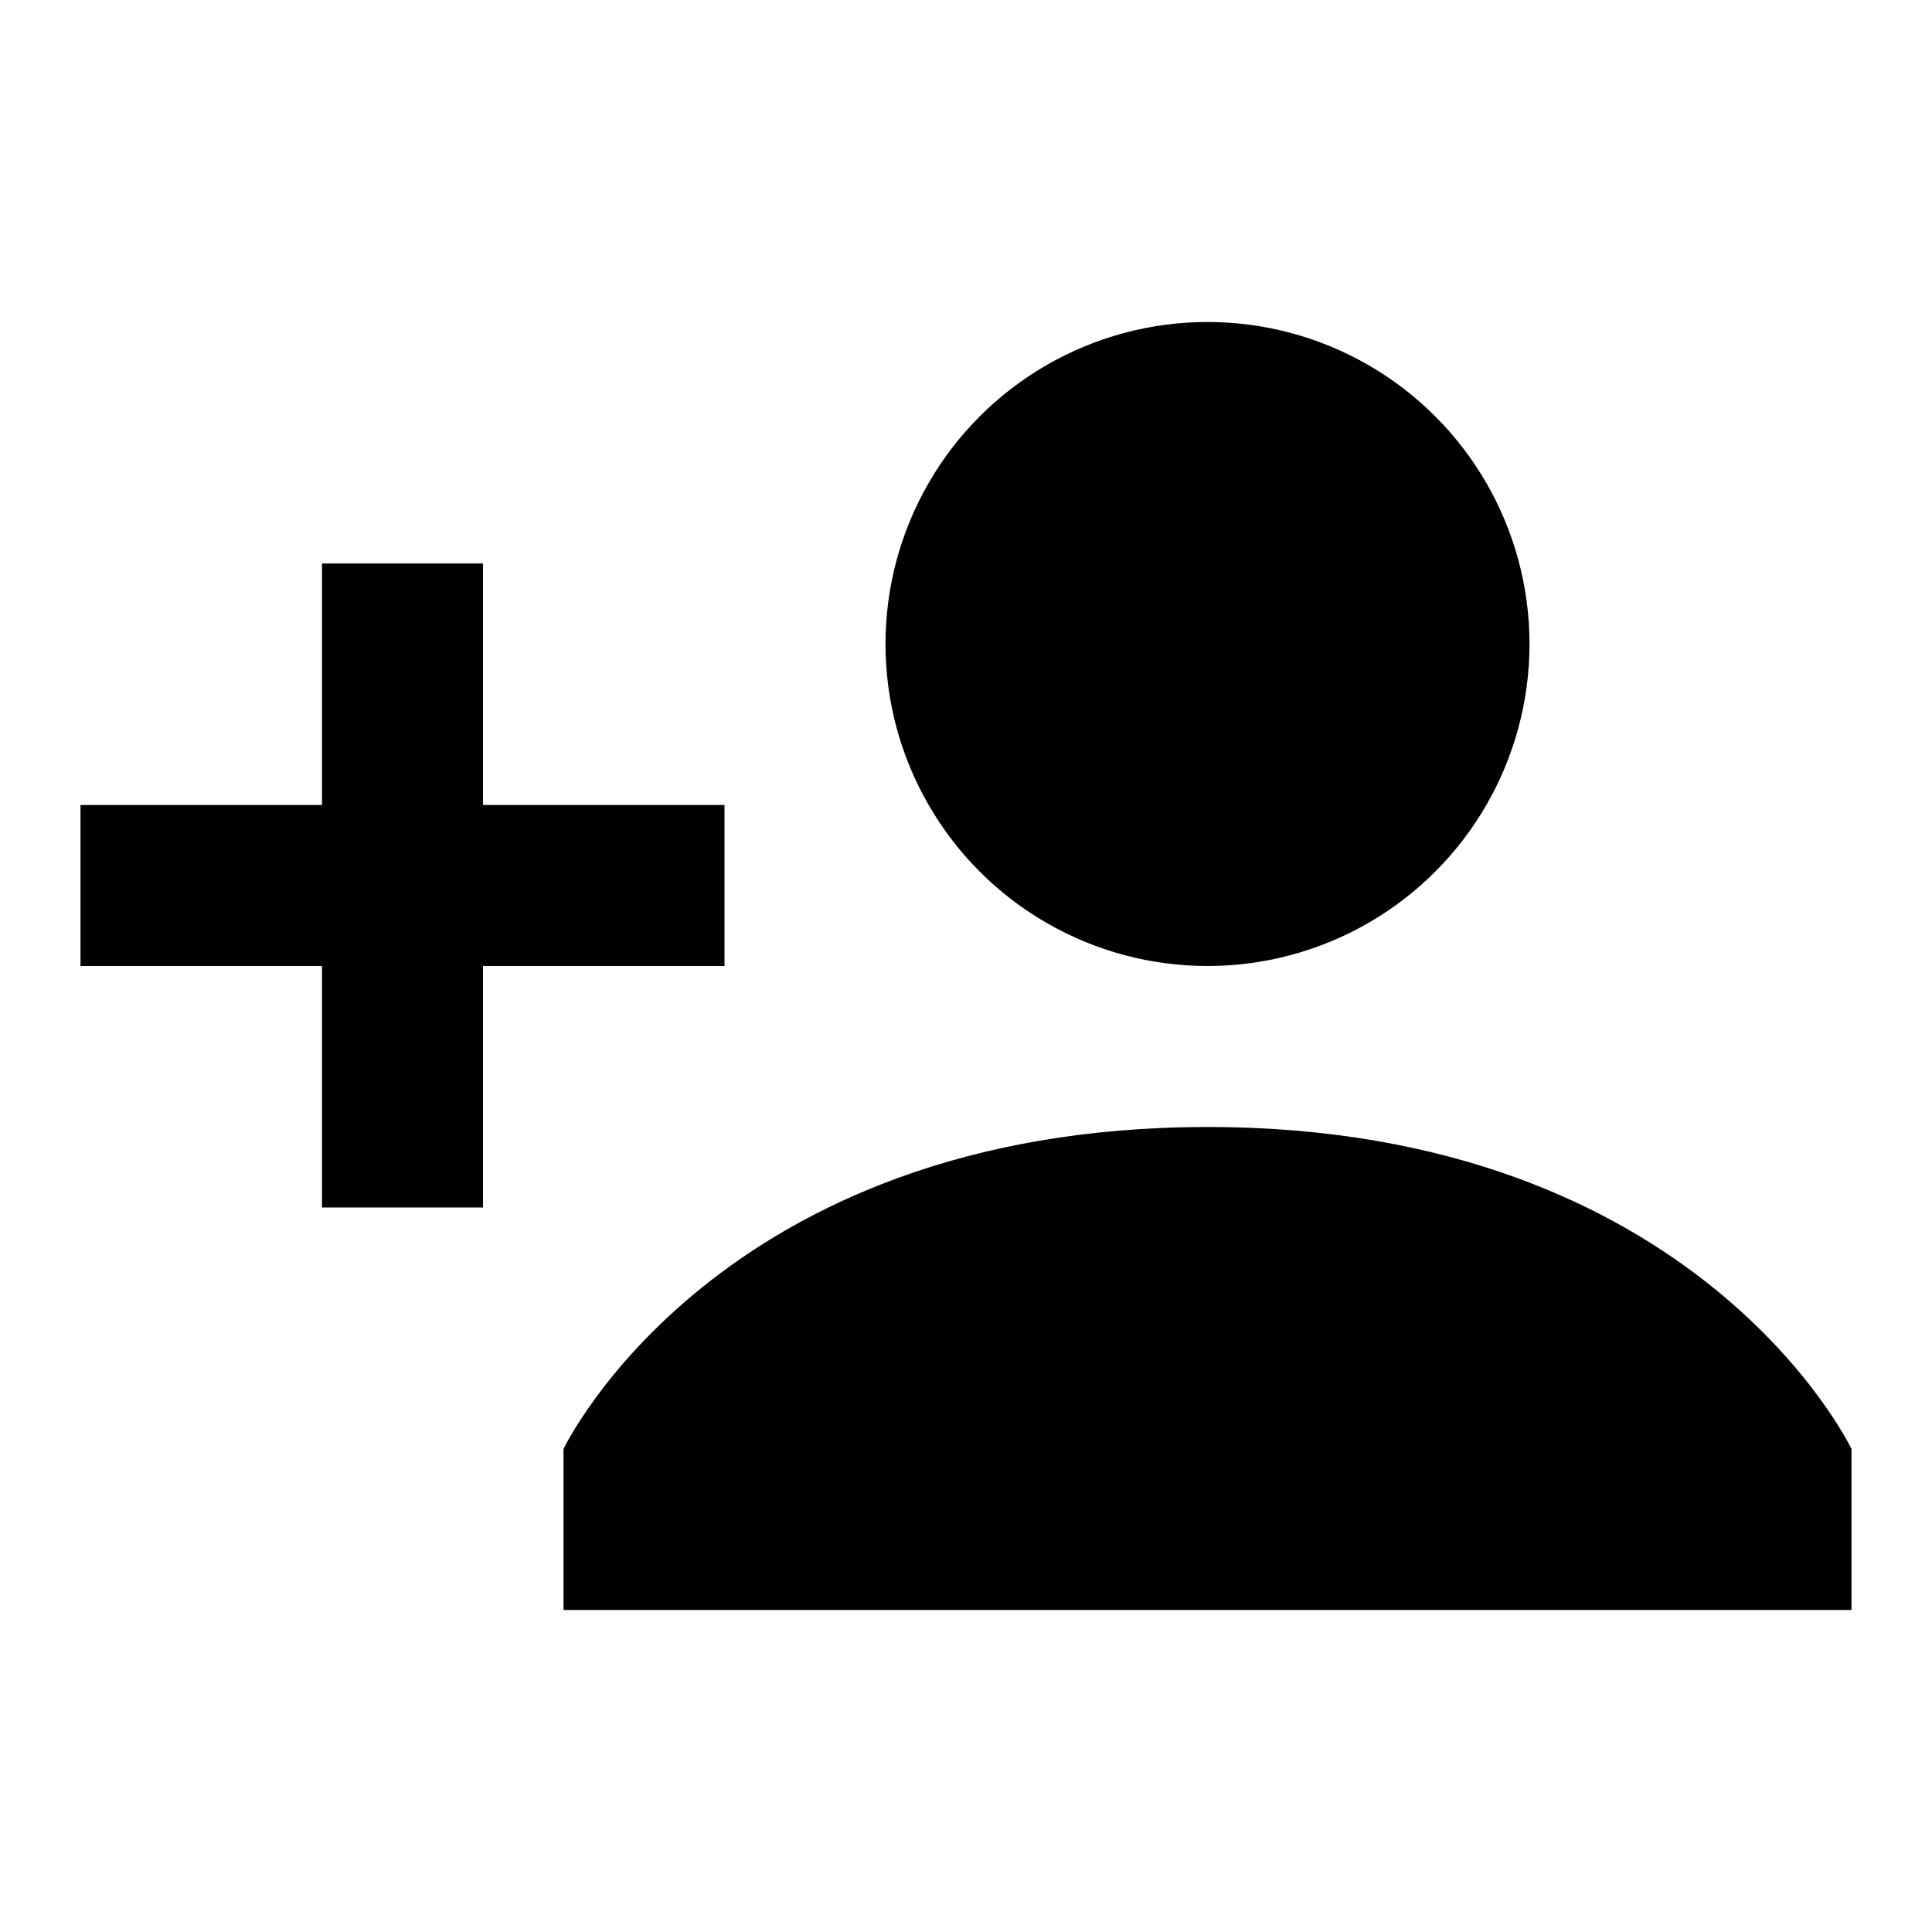 <?xml version="1.0" ?><!DOCTYPE svg  PUBLIC '-//W3C//DTD SVG 1.0//EN'  'http://www.w3.org/TR/2001/REC-SVG-20010904/DTD/svg10.dtd'><svg enable-background="new 0 0 24 24" id="Layer_1" version="1.0" viewBox="0 0 24 24" xml:space="preserve" xmlns="http://www.w3.org/2000/svg" xmlns:xlink="http://www.w3.org/1999/xlink"><circle cx="15" cy="8" r="4"/><path d="M15,14c-6.1,0-8,4-8,4v2h16v-2C23,18,21.1,14,15,14z"/><line fill="lightgray" stroke="#000000" stroke-miterlimit="10" stroke-width="2" x1="5" x2="5" y1="7" y2="15"/><line fill="none" stroke="#000000" stroke-miterlimit="10" stroke-width="2" x1="9" x2="1" y1="11" y2="11"/></svg>